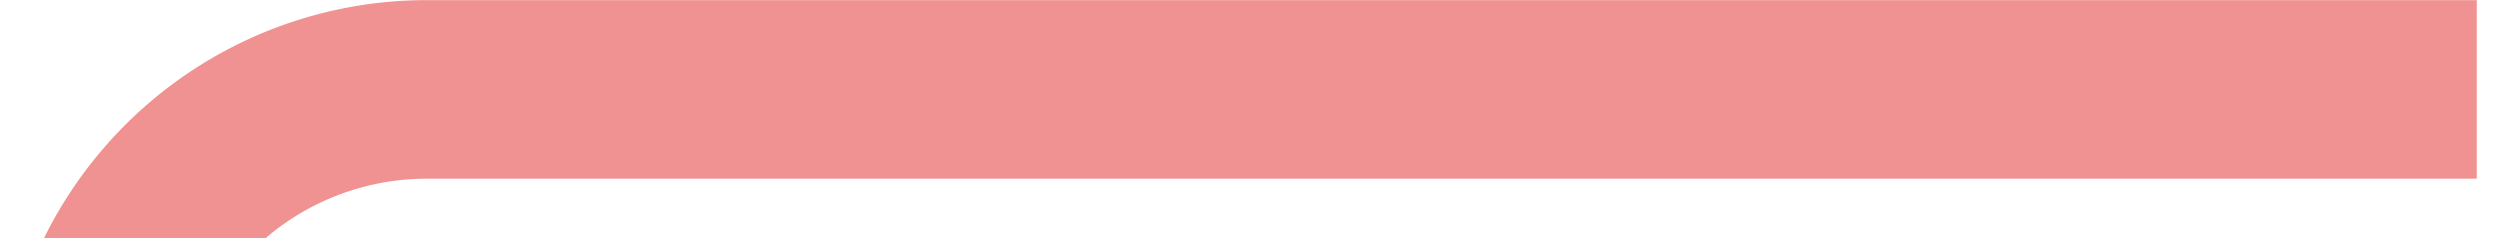 <svg xmlns="http://www.w3.org/2000/svg" xmlns:xlink="http://www.w3.org/1999/xlink" width="21" height="2" viewBox="0 0 21 2">
  <defs>
    <clipPath id="clip-path">
      <rect id="Retângulo_35" data-name="Retângulo 35" width="21" height="2" transform="translate(736 473)" fill="none"/>
    </clipPath>
    <clipPath id="clip-path-2">
      <path id="Caminho_5936" data-name="Caminho 5936" d="M0,0H21.4V-121.416H0Z" fill="none"/>
    </clipPath>
  </defs>
  <g id="bg_atvexptecno" transform="translate(-736 -473)" clip-path="url(#clip-path)">
    <g id="Grupo_5866" data-name="Grupo 5866" transform="translate(736 594.416)">
      <g id="Grupo_5865" data-name="Grupo 5865" clip-path="url(#clip-path-2)">
        <g id="Grupo_5864" data-name="Grupo 5864" transform="translate(20.805 -120.665)">
          <path id="Caminho_5935" data-name="Caminho 5935" d="M0,0H-17.22a2.835,2.835,0,0,0-2.835,2.834V117.081a2.836,2.836,0,0,0,2.835,2.835H.6" fill="none" stroke="#f19292" stroke-width="1.5"/>
        </g>
      </g>
    </g>
  </g>
</svg>

